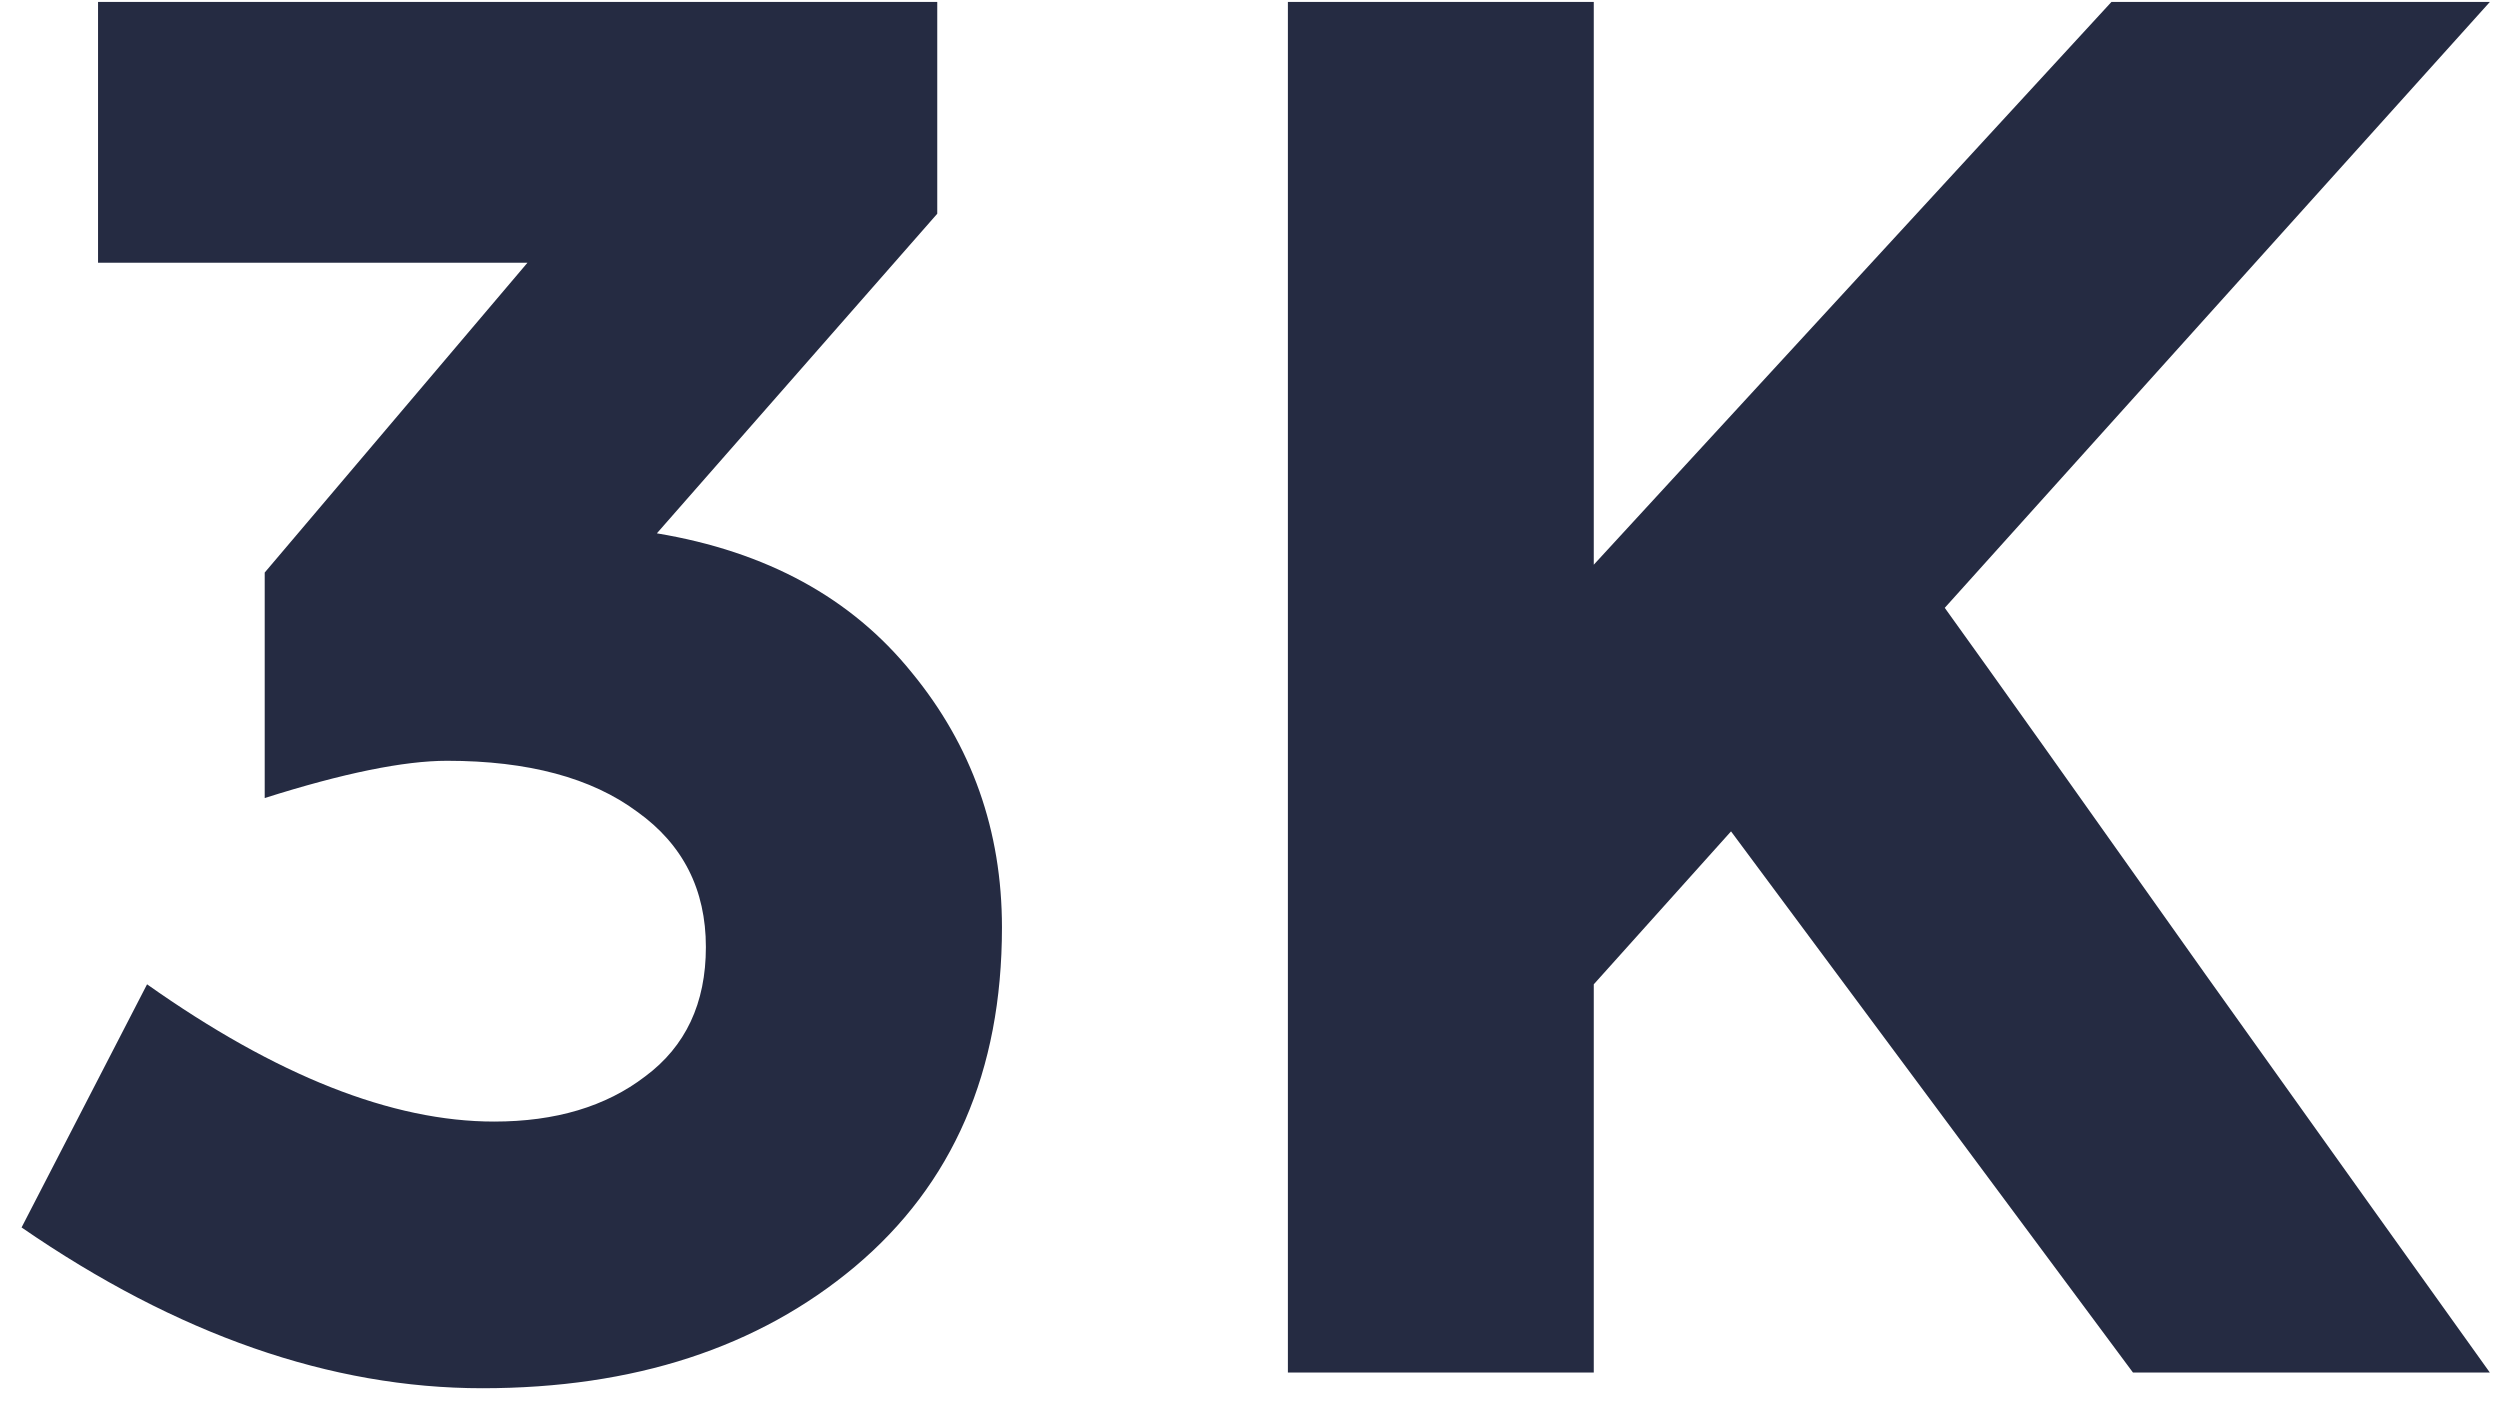 <svg width="51" height="29" viewBox="0 0 51 29" fill="none" xmlns="http://www.w3.org/2000/svg">
<path d="M2 5.36V0.04H19.12V4.36L13.4 10.88C15.64 11.253 17.373 12.2 18.6 13.72C19.827 15.213 20.44 16.947 20.44 18.92C20.44 21.853 19.44 24.16 17.44 25.84C15.467 27.493 12.933 28.32 9.84 28.32C6.747 28.32 3.613 27.227 0.44 25.04L3 20.08C5.64 21.947 8 22.88 10.08 22.88C11.333 22.88 12.36 22.573 13.16 21.96C13.987 21.347 14.4 20.467 14.4 19.32C14.4 18.147 13.933 17.227 13 16.56C12.067 15.867 10.773 15.52 9.12 15.52C8.24 15.52 7 15.773 5.4 16.28V11.68L10.76 5.36H2ZM26.273 0.04H32.513V11.52L43.073 0.04H50.793L39.673 12.4C40.633 13.733 42.406 16.227 44.993 19.88C47.58 23.507 49.513 26.213 50.793 28H43.513L35.313 16.96L32.513 20.08V28H26.273V0.04Z" fill="#252B42"/>
</svg>
